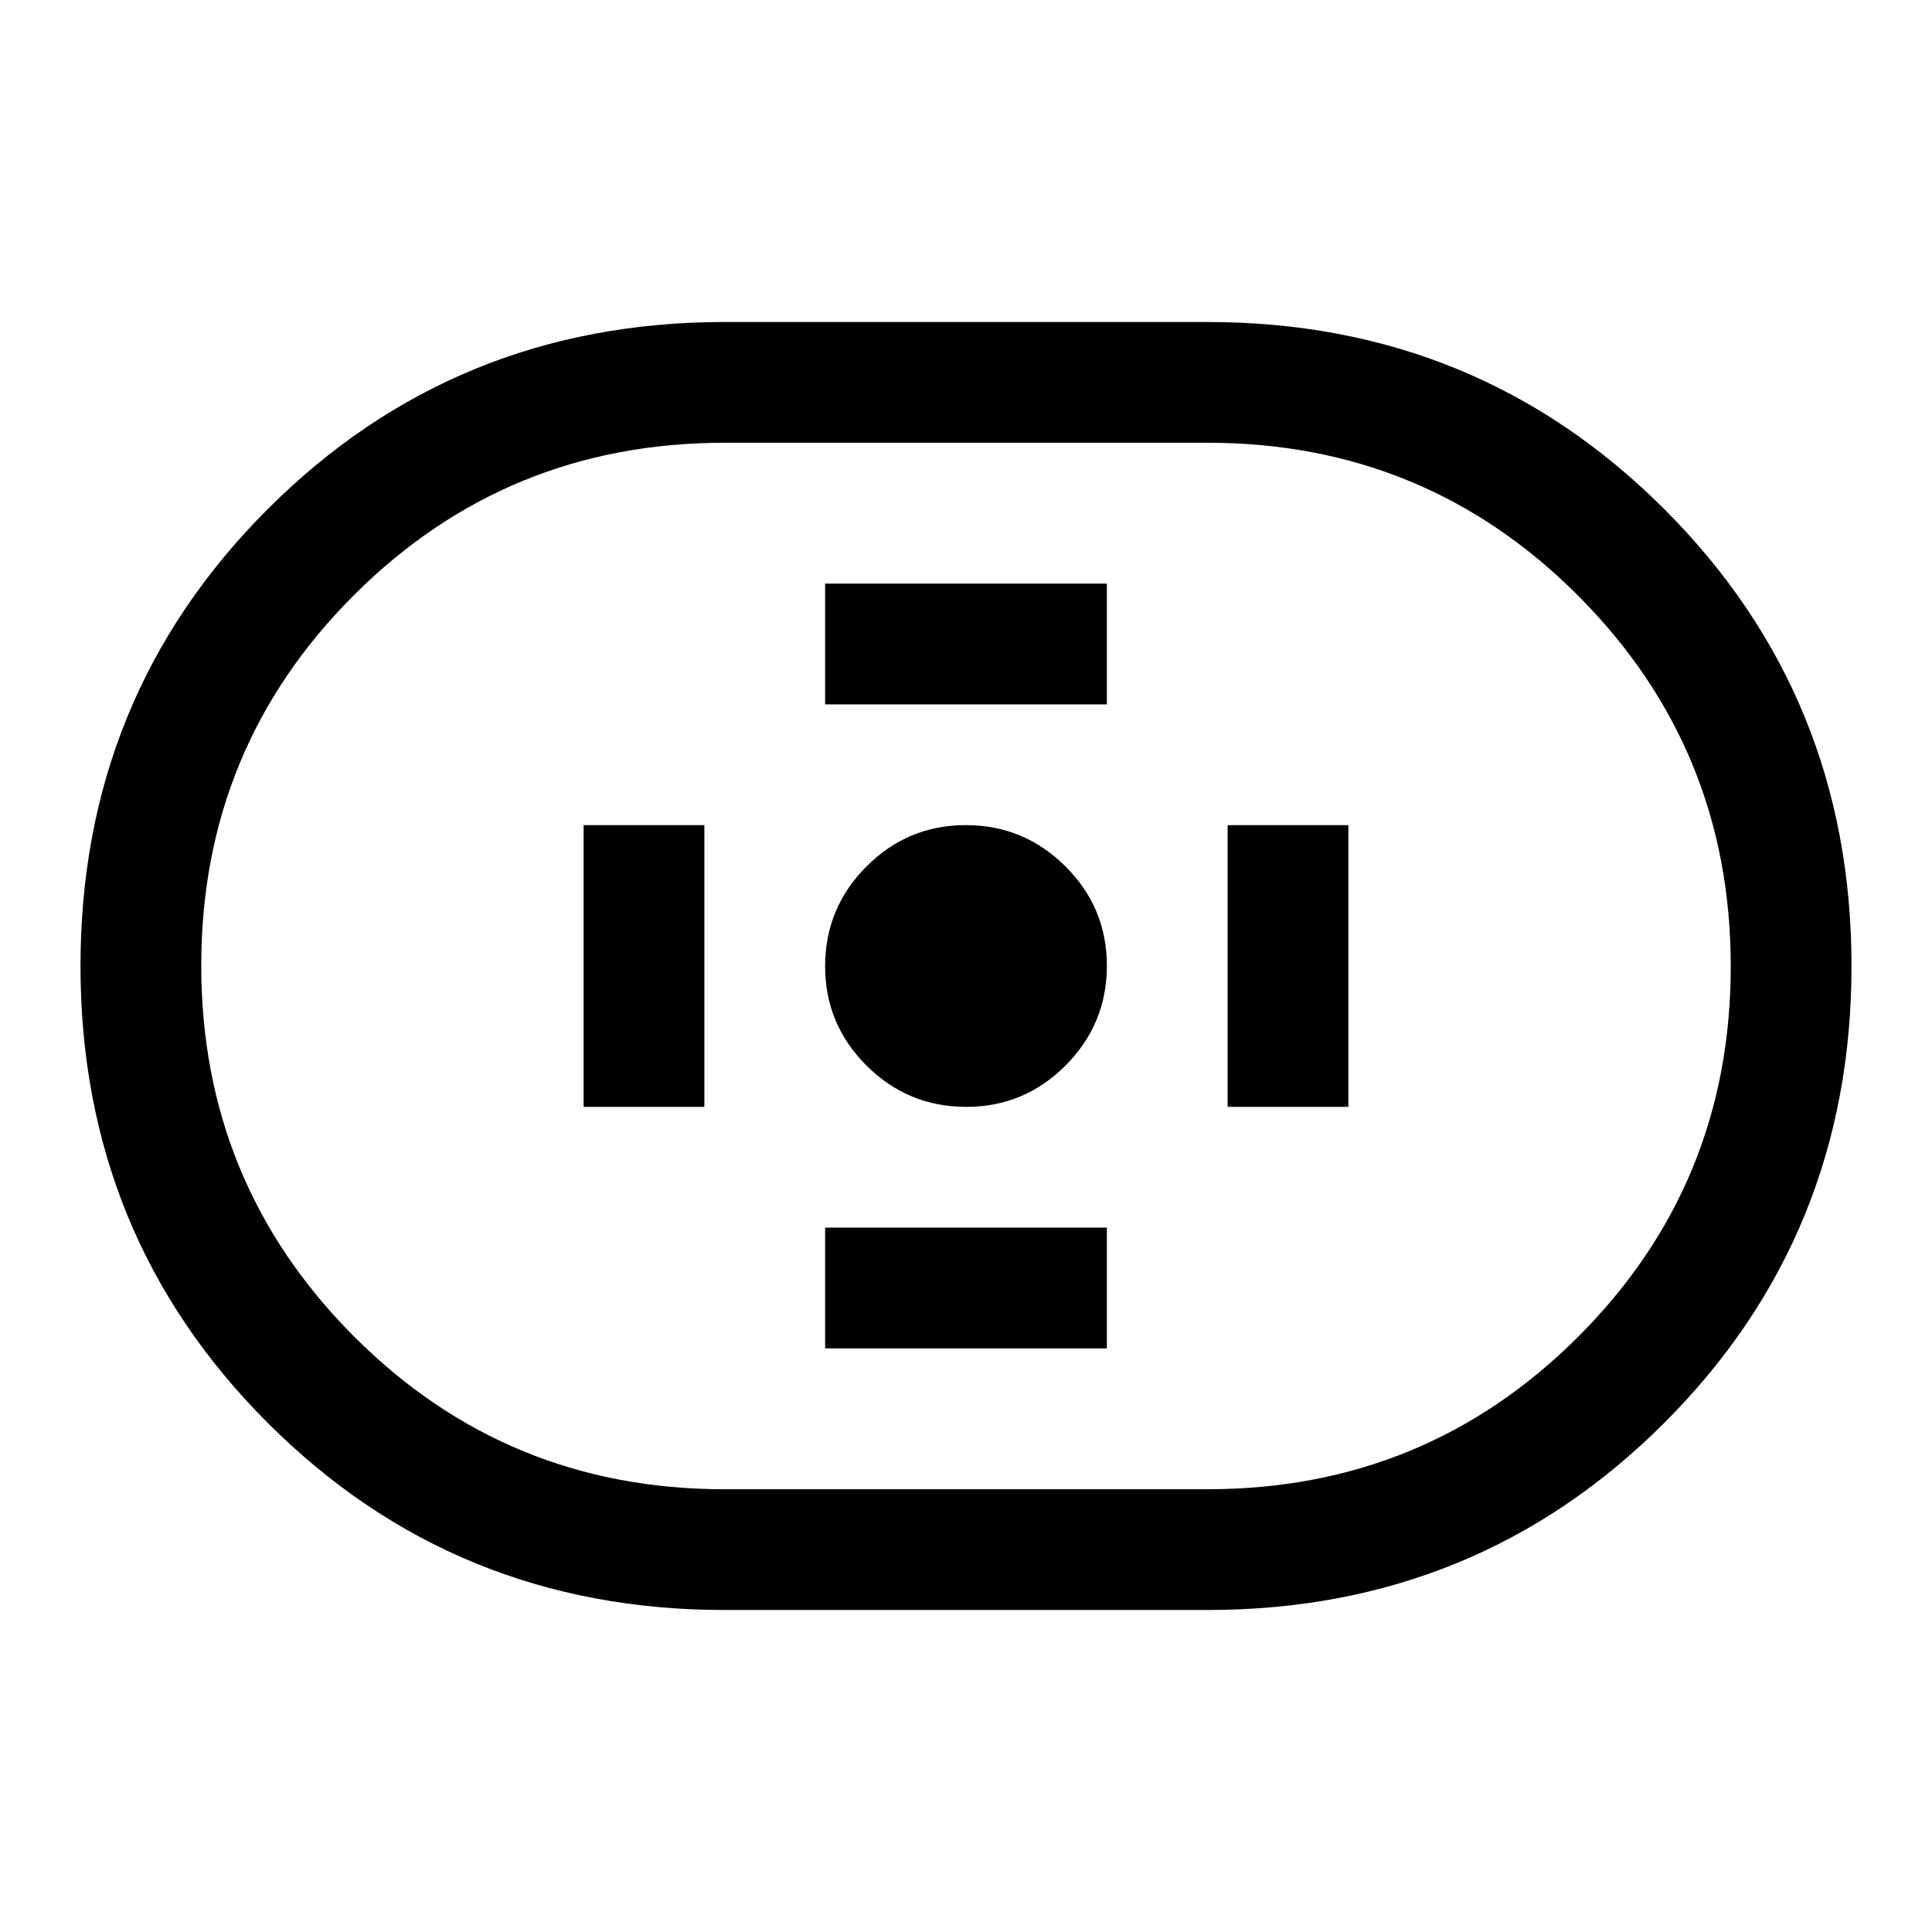 <svg xmlns="http://www.w3.org/2000/svg" width="48" height="48" viewBox="0 -960 960 960" fill="currentColor">
    <path
        d="M360-160q-134 0-227-93T40-480q0-134 93-227t227-93h240q134 0 227 93t93 227q0 134-93 227t-227 93H360Zm0-60h240q108.33 0 184.17-75.76 75.83-75.77 75.83-184Q860-588 784.17-664 708.33-740 600-740H360q-108.33 0-184.17 75.76-75.83 75.77-75.83 184Q100-372 175.83-296q75.84 76 184.17 76Zm120.09-190q28.91 0 49.41-20.59 20.5-20.59 20.5-49.5t-20.59-49.41q-20.59-20.5-49.5-20.5t-49.41 20.59q-20.5 20.59-20.5 49.5t20.59 49.41q20.59 20.5 49.5 20.5ZM410-610h140v-60H410v60Zm0 320h140v-60H410v60Zm200-120h60v-140h-60v140Zm-320 0h60v-140h-60v140Zm190-70Z" />
</svg>